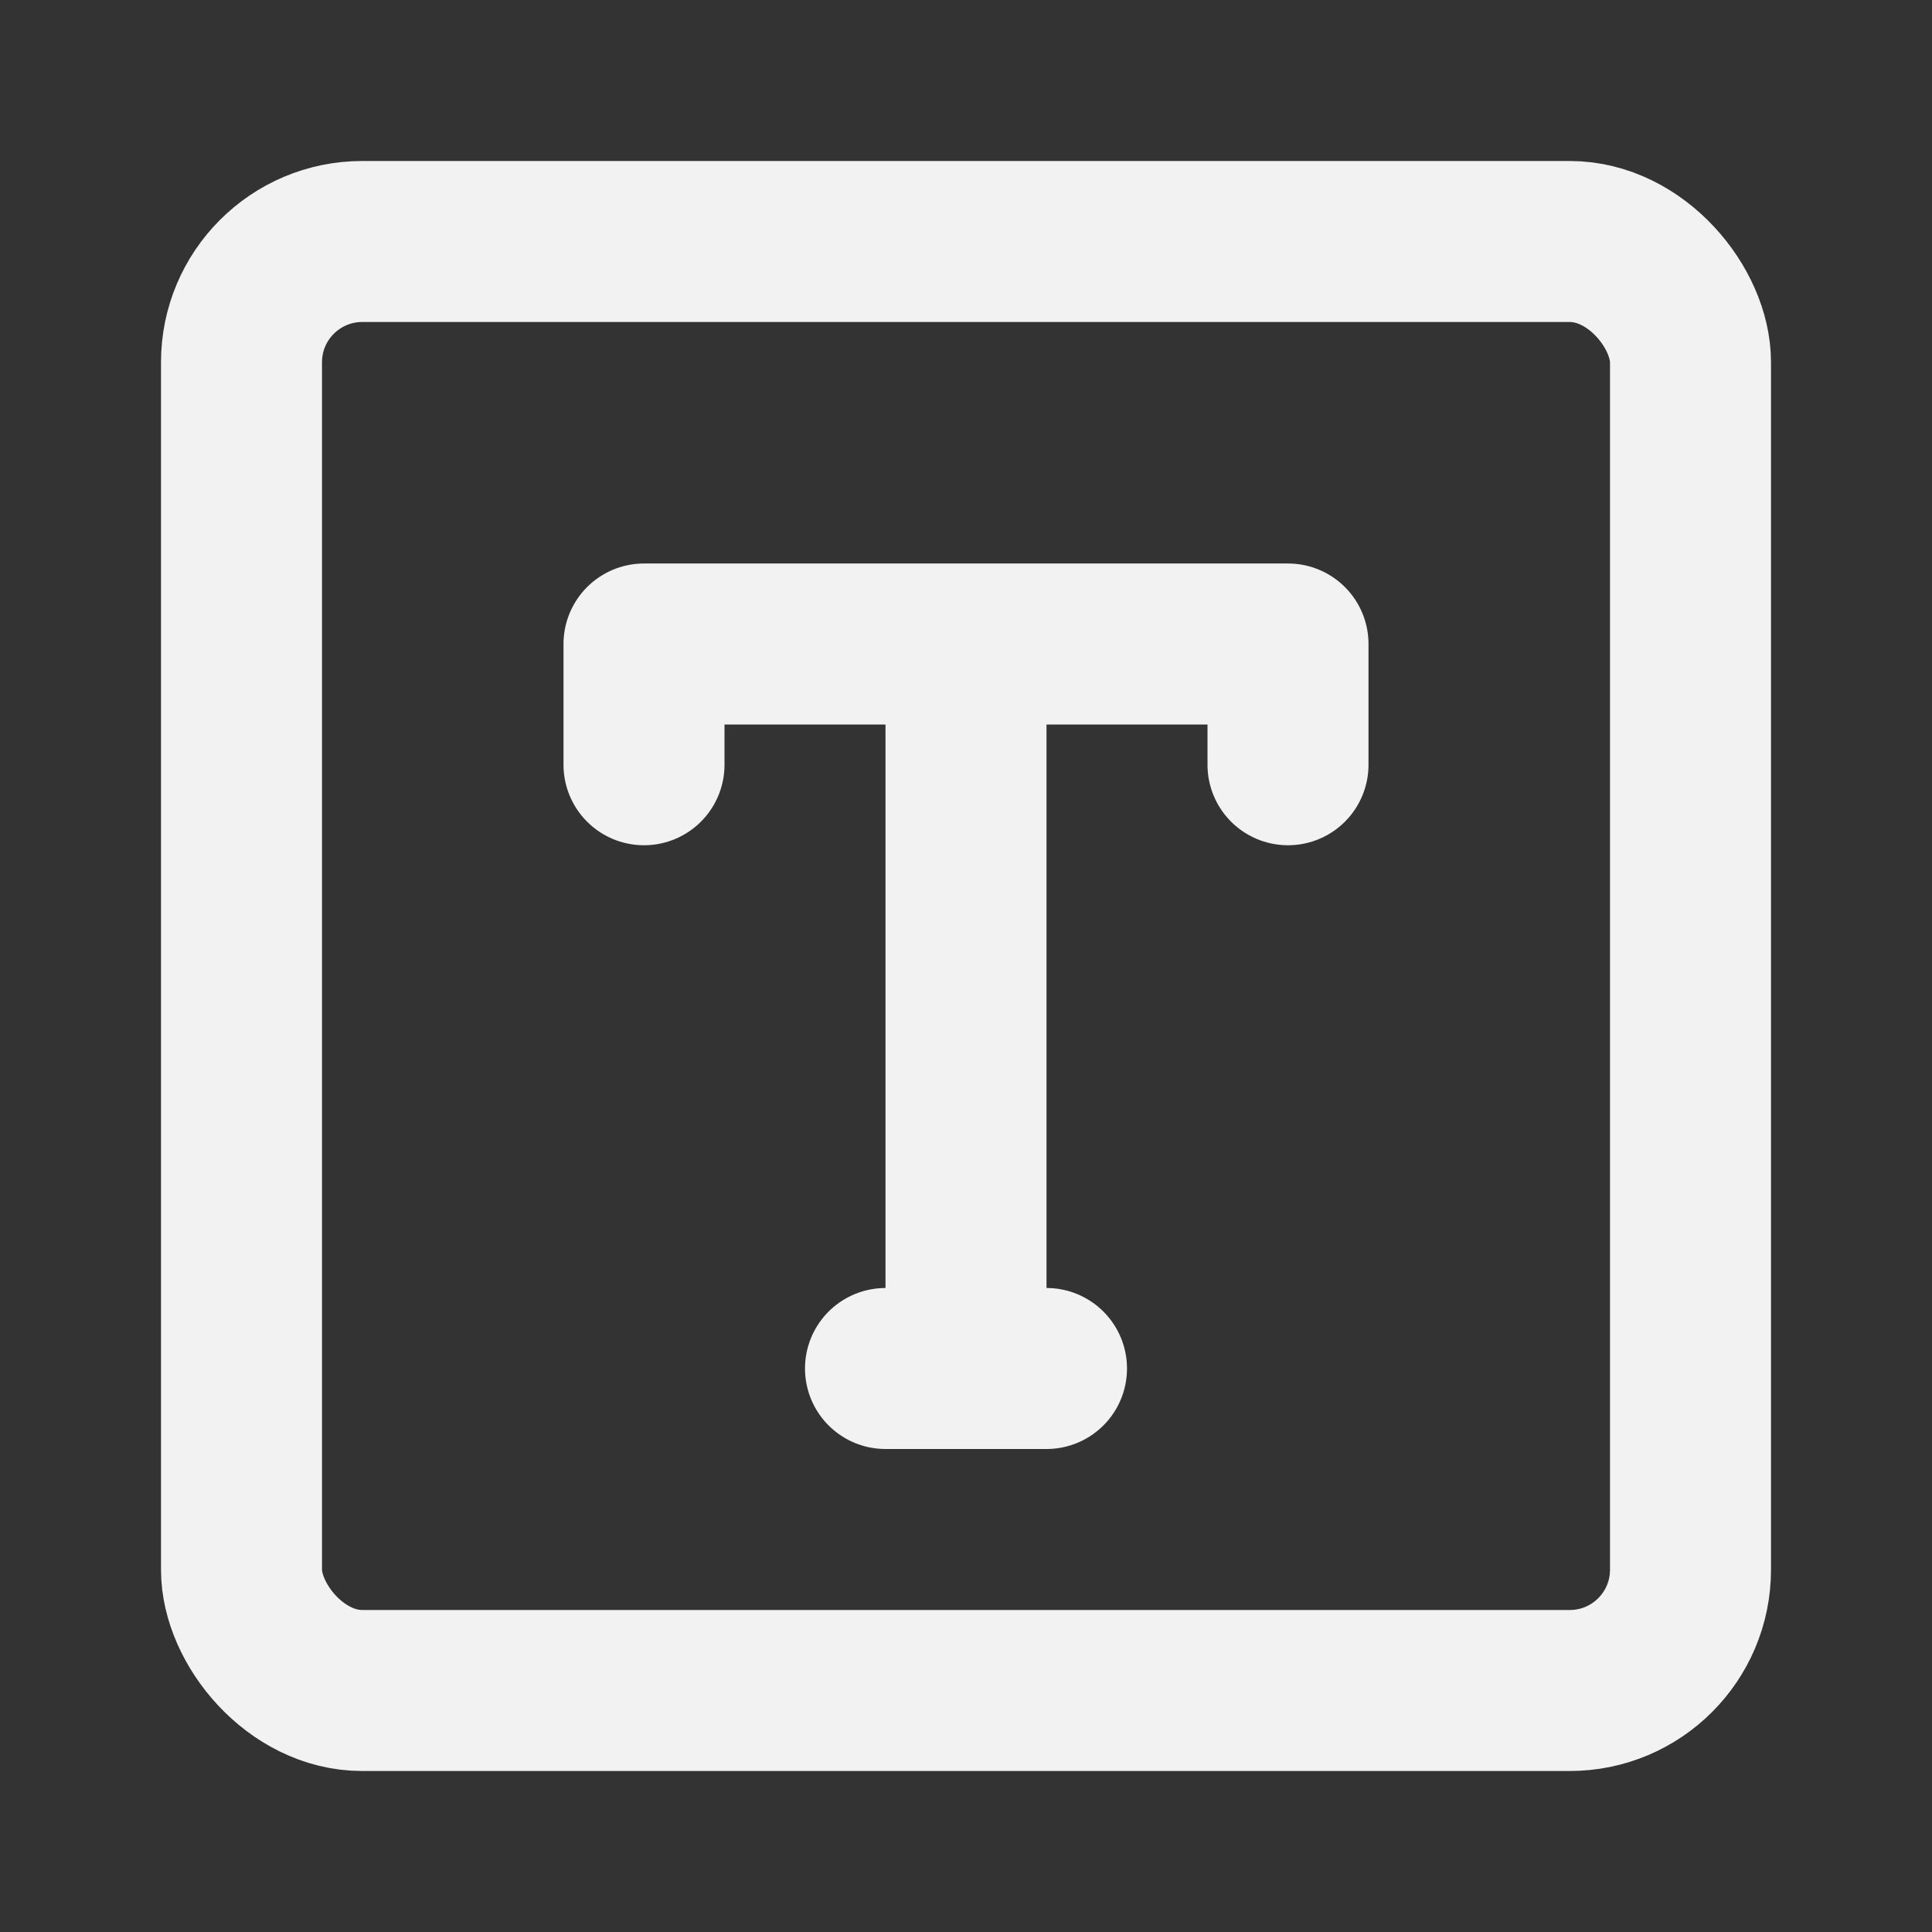 <?xml version="1.0" encoding="UTF-8"?><svg width="24" height="24" viewBox="0 0 48 48" fill="none" xmlns="http://www.w3.org/2000/svg"><rect x="0" y="0" width="48" height="48" fill="#333333" stroke="none"/><rect x="6" y="6" width="36" height="36" rx="3" fill="none" stroke="#F2F2F2" stroke-width="4" stroke-linejoin="round"/><path d="M16 19V16H32V19" stroke="#F2F2F2" stroke-width="4" stroke-linecap="round" stroke-linejoin="round"/><path d="M22 34H26" stroke="#F2F2F2" stroke-width="4" stroke-linecap="round" stroke-linejoin="round"/><path d="M24 18L24 34" stroke="#F2F2F2" stroke-width="4" stroke-linecap="round" stroke-linejoin="round"/></svg>
